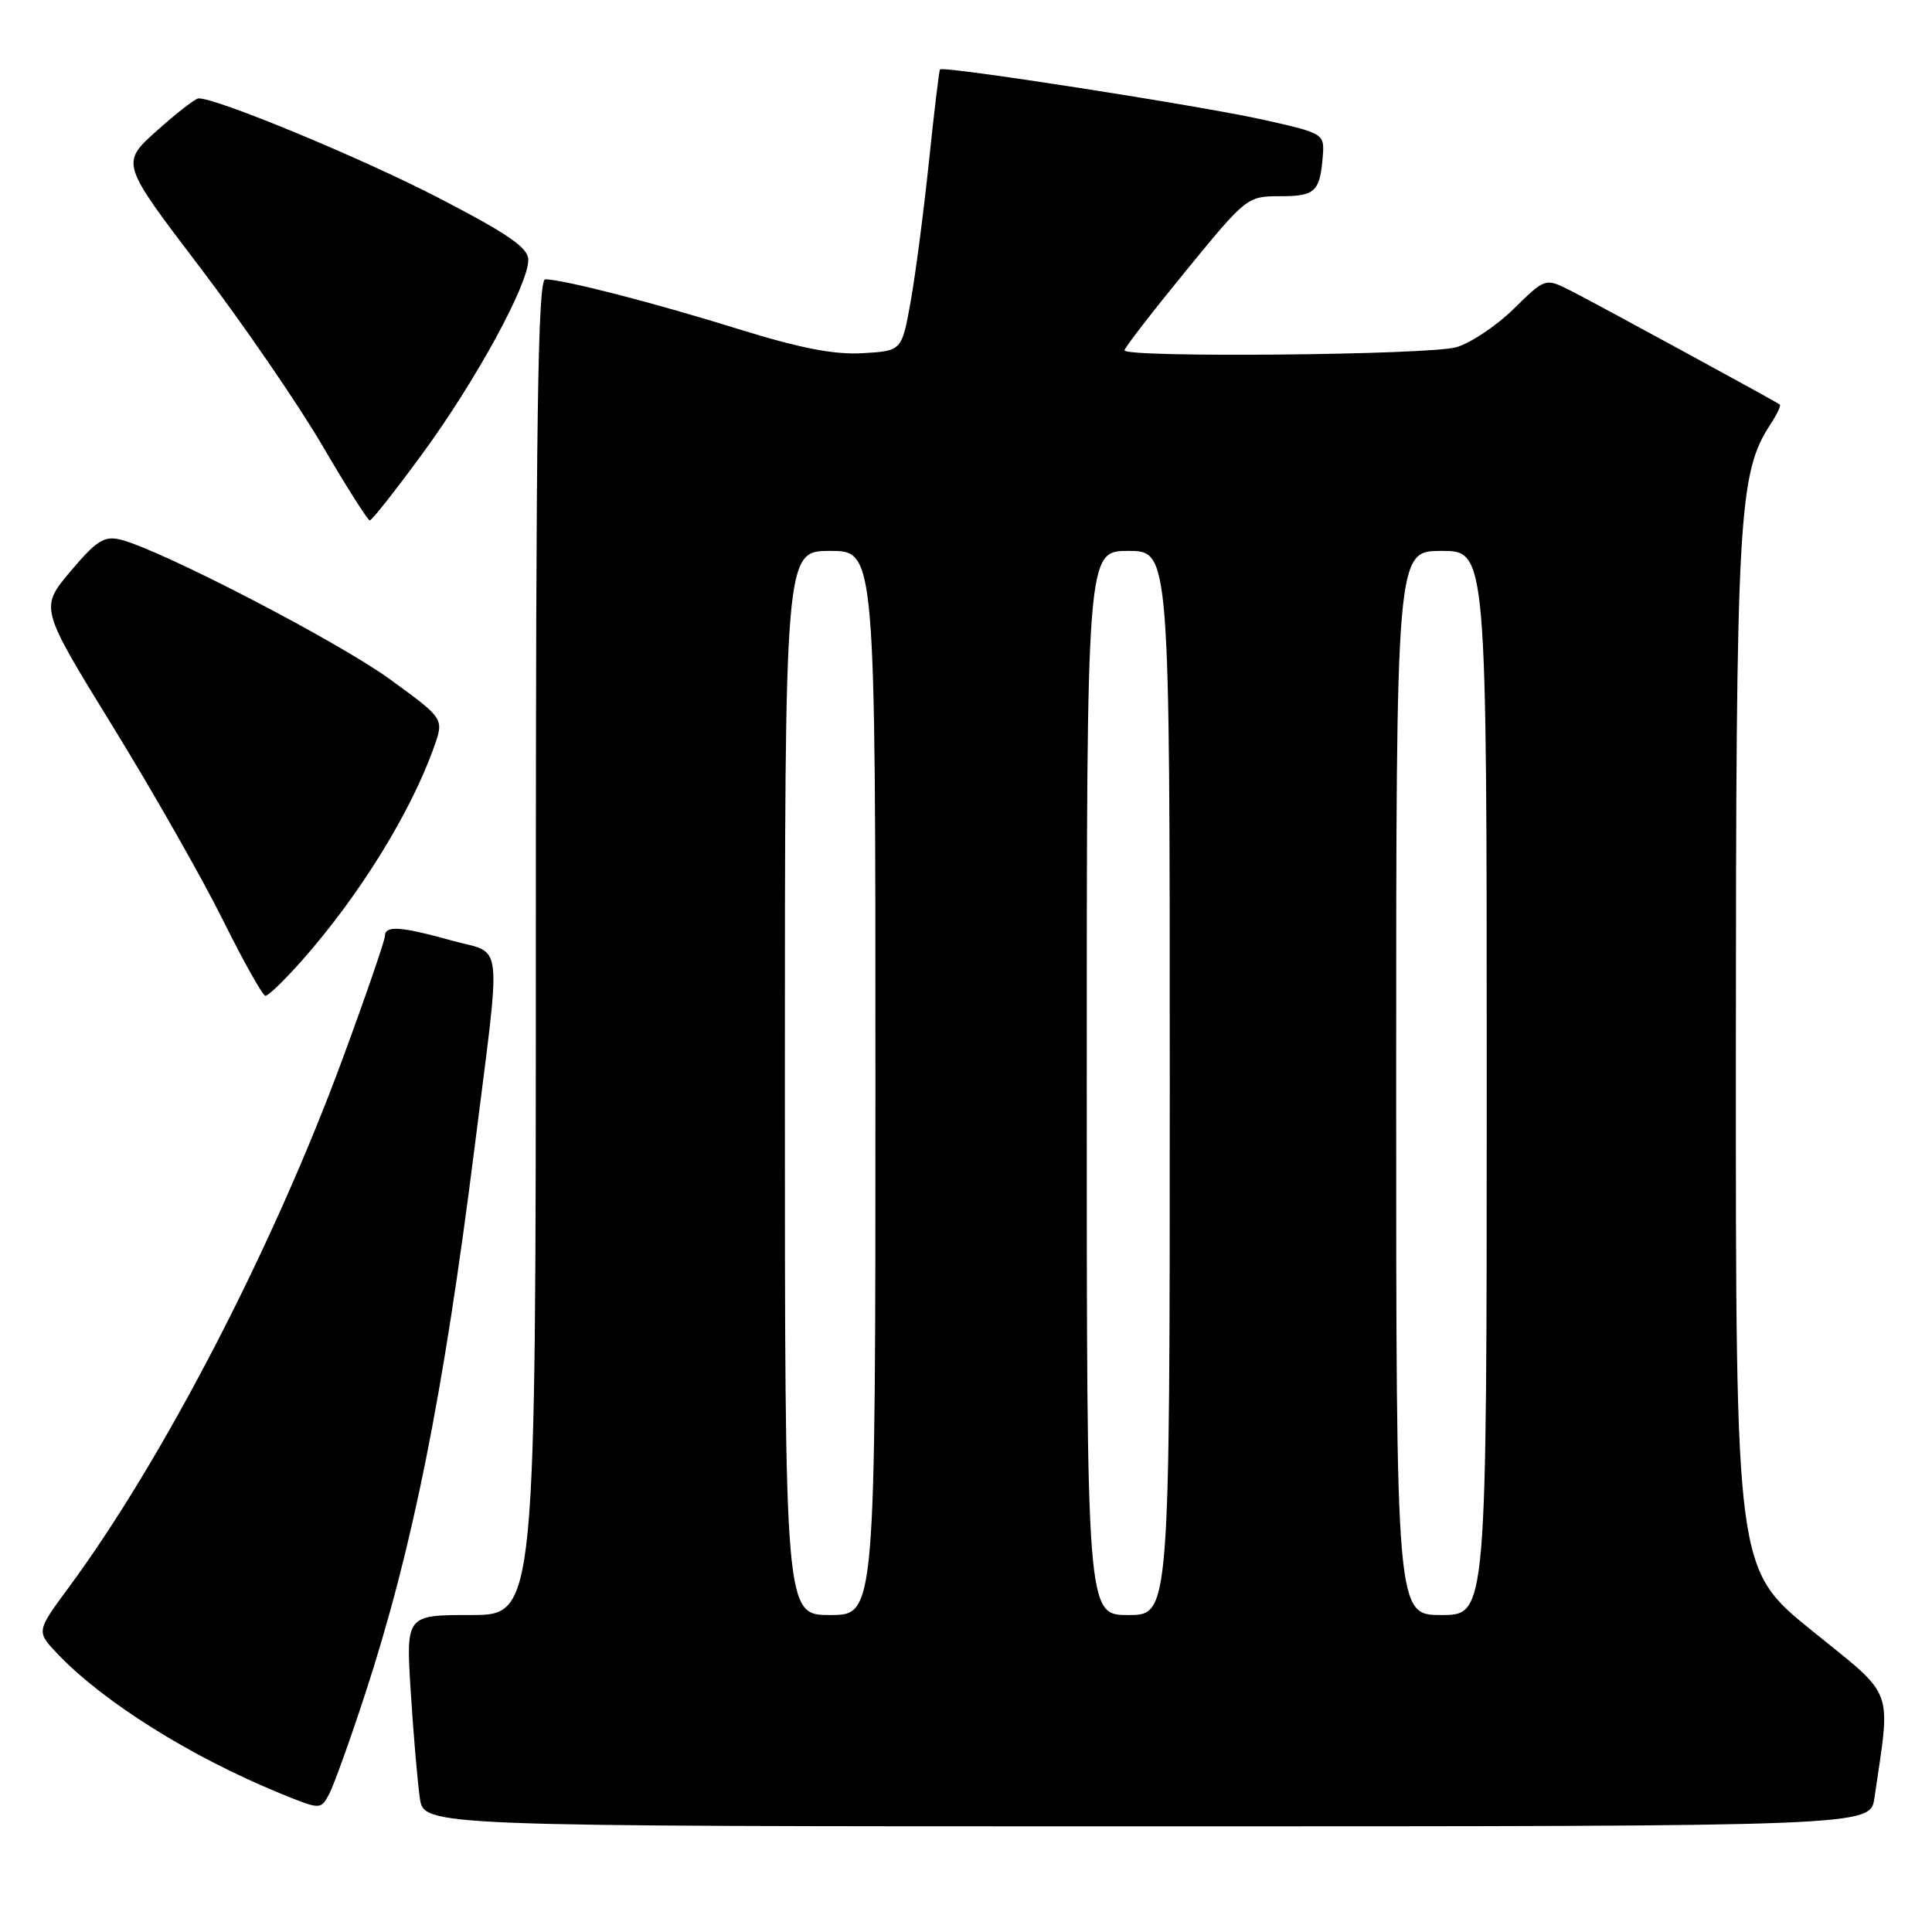 <?xml version="1.0" encoding="UTF-8" standalone="no"?>
<!DOCTYPE svg PUBLIC "-//W3C//DTD SVG 1.1//EN" "http://www.w3.org/Graphics/SVG/1.1/DTD/svg11.dtd" >
<svg xmlns="http://www.w3.org/2000/svg" xmlns:xlink="http://www.w3.org/1999/xlink" version="1.1" viewBox="0 0 256 256">
 <g >
 <path fill="currentColor"
d=" M 248.37 238.25 C 250.55 223.28 251.22 225.09 240.08 216.06 C 230.00 207.90 230.00 207.90 230.01 139.70 C 230.03 68.06 230.32 62.73 234.63 56.17 C 235.47 54.88 236.01 53.72 235.83 53.60 C 234.99 53.02 211.12 40.03 208.13 38.52 C 204.76 36.82 204.76 36.82 200.58 40.92 C 198.28 43.18 194.85 45.47 192.96 46.01 C 189.35 47.05 149.00 47.42 149.00 46.42 C 149.00 46.10 152.65 41.38 157.11 35.92 C 165.16 26.08 165.26 26.00 169.64 26.00 C 174.31 26.00 174.92 25.41 175.29 20.52 C 175.49 17.75 175.30 17.63 167.50 15.89 C 159.12 14.01 124.92 8.69 124.55 9.20 C 124.43 9.37 123.77 14.90 123.08 21.50 C 122.39 28.10 121.30 36.42 120.66 40.00 C 119.49 46.50 119.49 46.50 114.30 46.80 C 110.52 47.02 106.01 46.14 97.80 43.59 C 86.67 40.12 74.70 37.04 72.25 37.01 C 71.26 37.00 71.00 55.36 71.00 125.50 C 71.00 214.00 71.00 214.00 62.39 214.00 C 53.78 214.00 53.78 214.00 54.43 224.25 C 54.79 229.89 55.33 236.19 55.63 238.25 C 56.18 242.00 56.18 242.00 152.00 242.00 C 247.82 242.00 247.82 242.00 248.37 238.25 Z  M 48.37 224.50 C 54.68 205.19 58.74 184.93 62.89 152.00 C 66.46 123.67 66.77 126.54 59.95 124.65 C 53.08 122.74 51.00 122.59 51.00 124.04 C 51.00 124.61 48.48 131.93 45.40 140.29 C 36.17 165.33 21.60 193.44 9.06 210.41 C 4.80 216.18 4.80 216.18 7.65 219.17 C 13.70 225.52 25.23 232.75 37.00 237.58 C 42.50 239.83 42.50 239.83 43.64 237.67 C 44.26 236.47 46.39 230.55 48.37 224.50 Z  M 40.03 127.25 C 47.63 118.66 54.47 107.59 57.52 98.95 C 58.84 95.22 58.84 95.22 51.67 90.01 C 44.76 84.98 21.18 72.77 15.95 71.50 C 13.80 70.98 12.78 71.63 9.34 75.71 C 5.27 80.54 5.27 80.54 14.92 96.22 C 20.23 104.84 26.80 116.39 29.53 121.90 C 32.27 127.40 34.80 131.93 35.17 131.95 C 35.53 131.98 37.72 129.86 40.03 127.25 Z  M 56.00 60.08 C 63.06 50.43 70.00 37.72 70.00 34.45 C 70.00 32.84 67.46 31.07 58.25 26.29 C 47.98 20.96 28.57 12.92 26.29 13.04 C 25.86 13.07 23.36 15.01 20.75 17.35 C 15.99 21.62 15.99 21.62 26.47 35.38 C 32.23 42.96 39.54 53.61 42.72 59.05 C 45.90 64.49 48.73 68.95 49.00 68.96 C 49.27 68.96 52.42 64.97 56.00 60.08 Z  M 104.00 143.50 C 104.00 73.00 104.00 73.00 110.00 73.00 C 116.00 73.00 116.00 73.00 116.00 143.50 C 116.00 214.00 116.00 214.00 110.00 214.00 C 104.00 214.00 104.00 214.00 104.00 143.50 Z  M 144.00 143.50 C 144.00 73.00 144.00 73.00 149.50 73.00 C 155.00 73.00 155.00 73.00 155.00 143.50 C 155.00 214.00 155.00 214.00 149.50 214.00 C 144.00 214.00 144.00 214.00 144.00 143.50 Z  M 185.00 143.50 C 185.00 73.00 185.00 73.00 191.00 73.00 C 197.00 73.00 197.00 73.00 197.00 143.50 C 197.00 214.00 197.00 214.00 191.00 214.00 C 185.00 214.00 185.00 214.00 185.00 143.50 Z "/>
</g>
</svg>